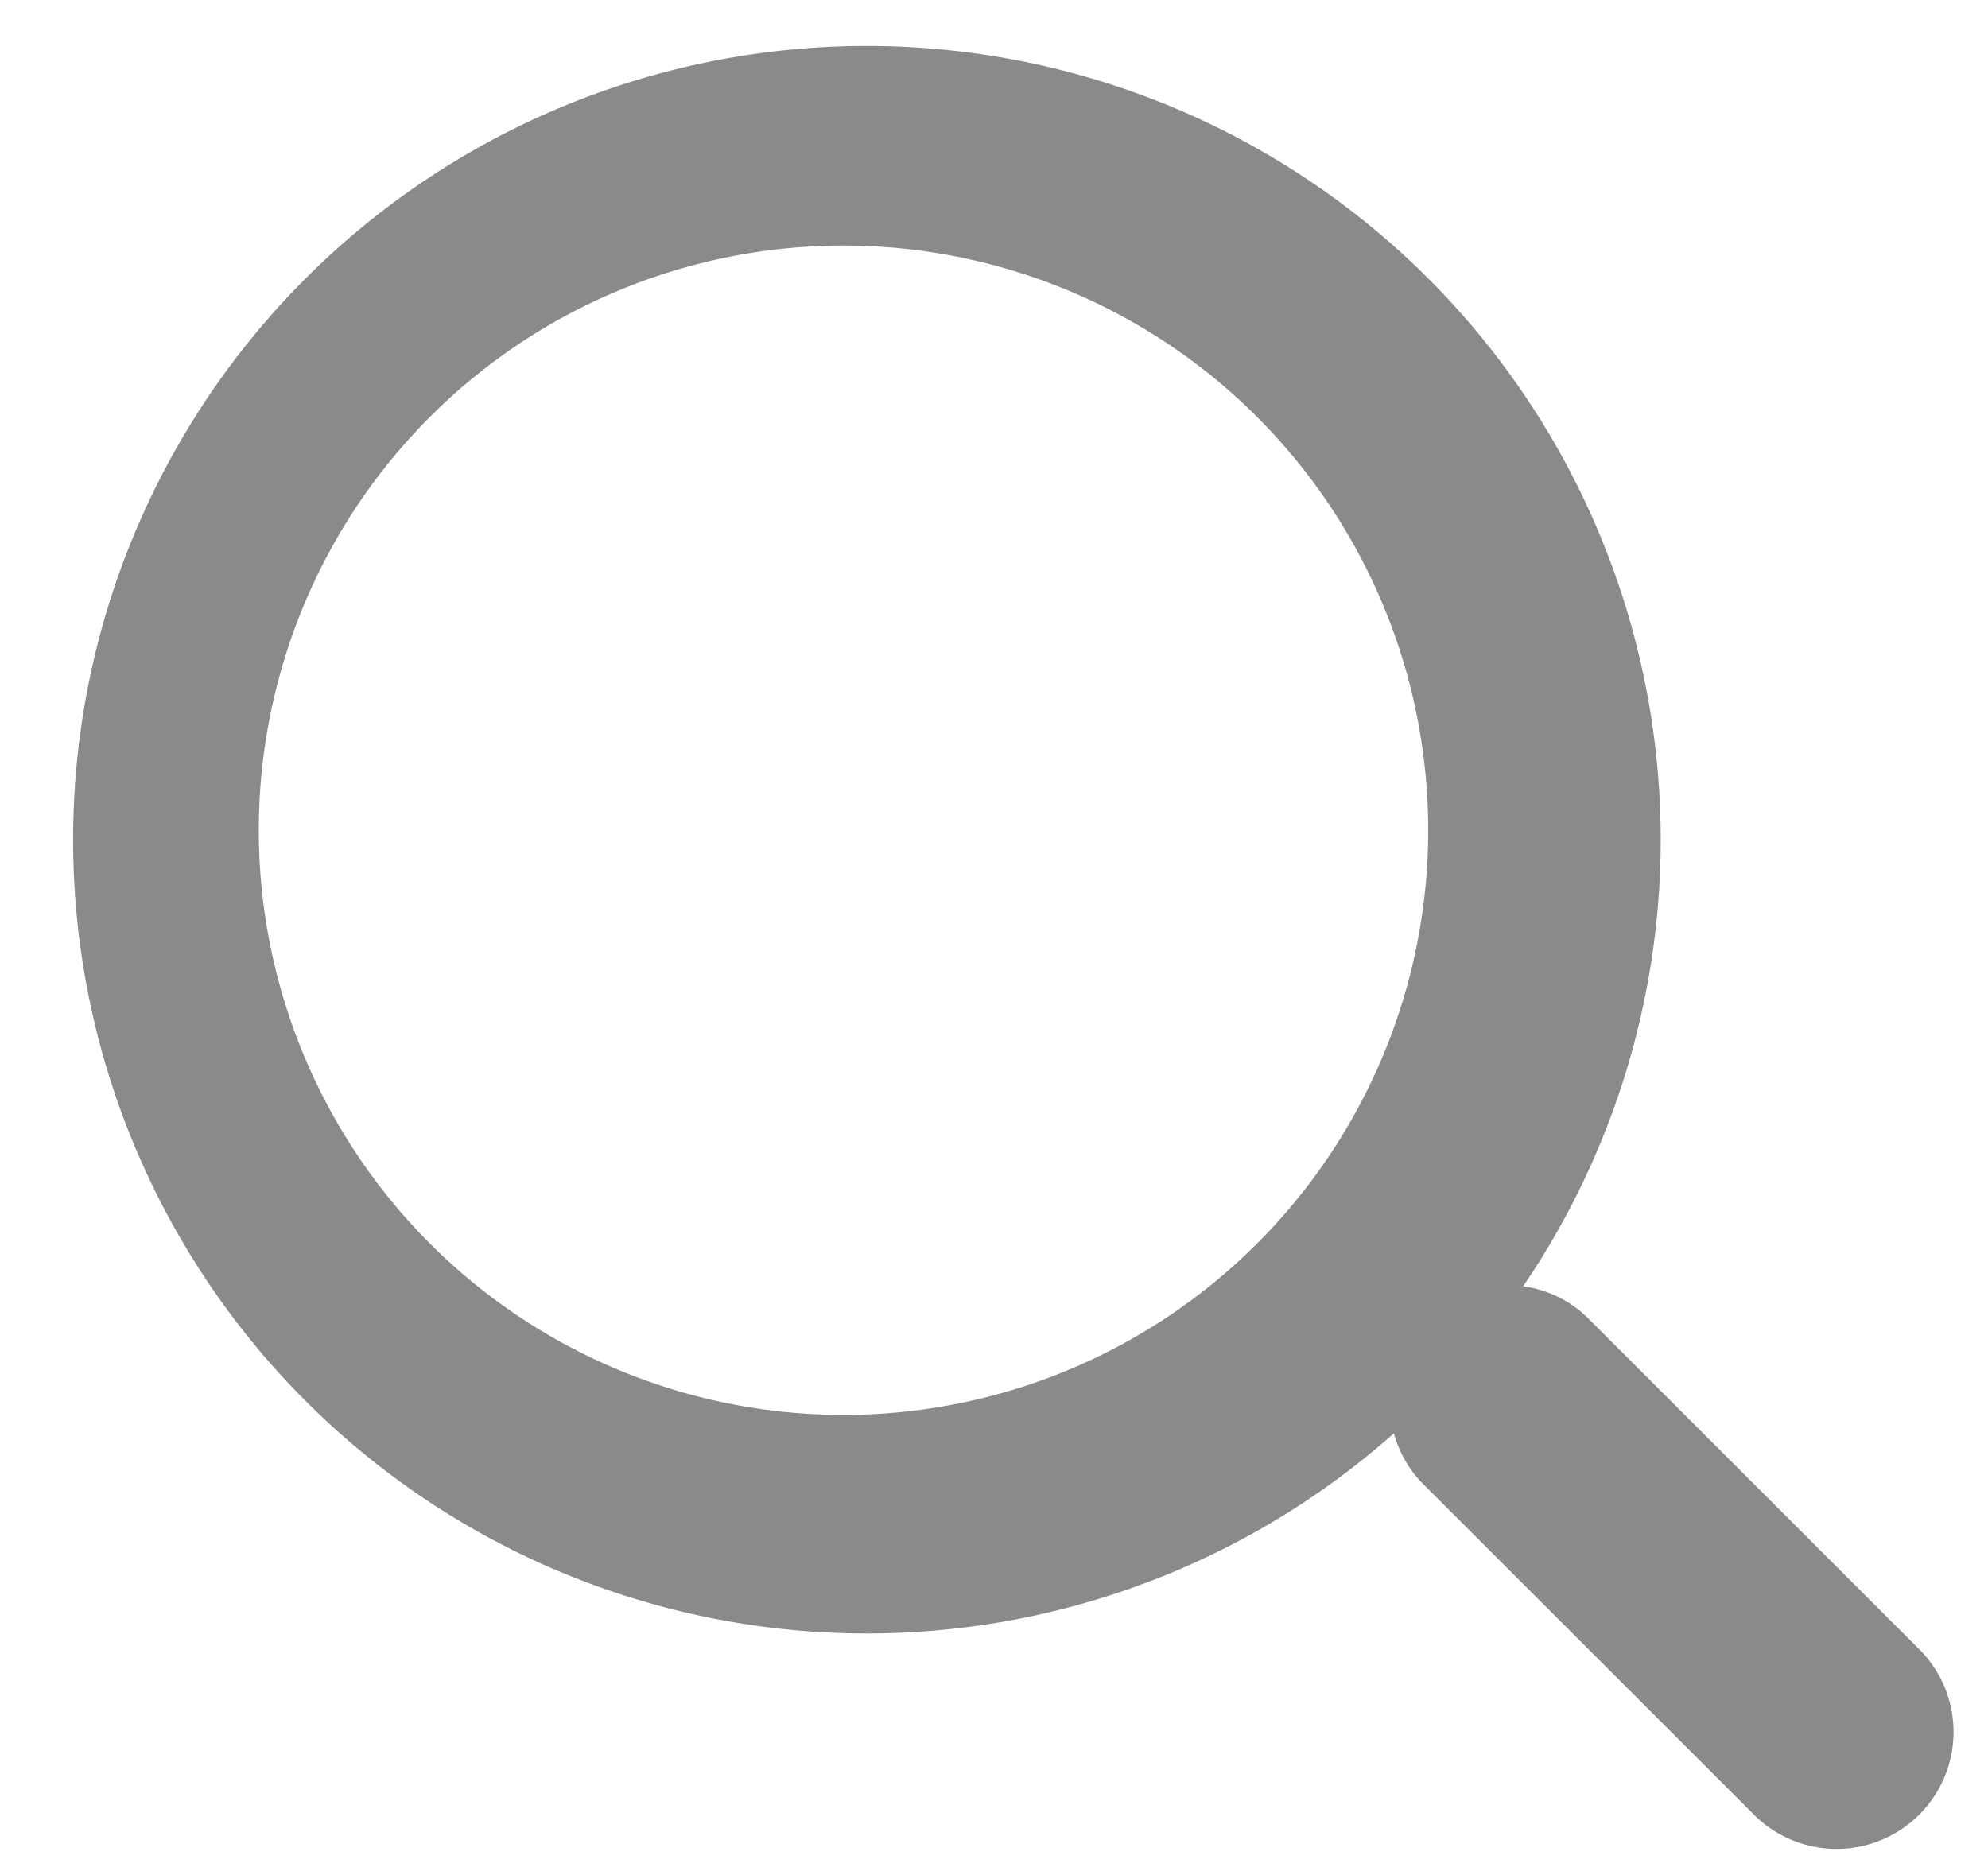 <?xml version="1.0" standalone="no"?><!DOCTYPE svg PUBLIC "-//W3C//DTD SVG 1.1//EN" "http://www.w3.org/Graphics/SVG/1.1/DTD/svg11.dtd"><svg t="1505456266107" class="icon" style="" viewBox="0 0 1088 1024" version="1.1" xmlns="http://www.w3.org/2000/svg" p-id="1057" xmlns:xlink="http://www.w3.org/1999/xlink" width="68" height="64"><defs><style type="text/css"></style></defs><path d="M1049.6 901.888a64 64 0 1 1-90.496 90.496l-181.056-180.992a62.464 62.464 0 0 1-15.168-26.944A434.432 434.432 0 1 1 833.6 704a62.4 62.4 0 0 1 34.752 16.704zM461.632 134.4a320 320 0 1 0 320 320 320 320 0 0 0-320-320z" p-id="1058" fill="#8a8a8a"></path></svg>